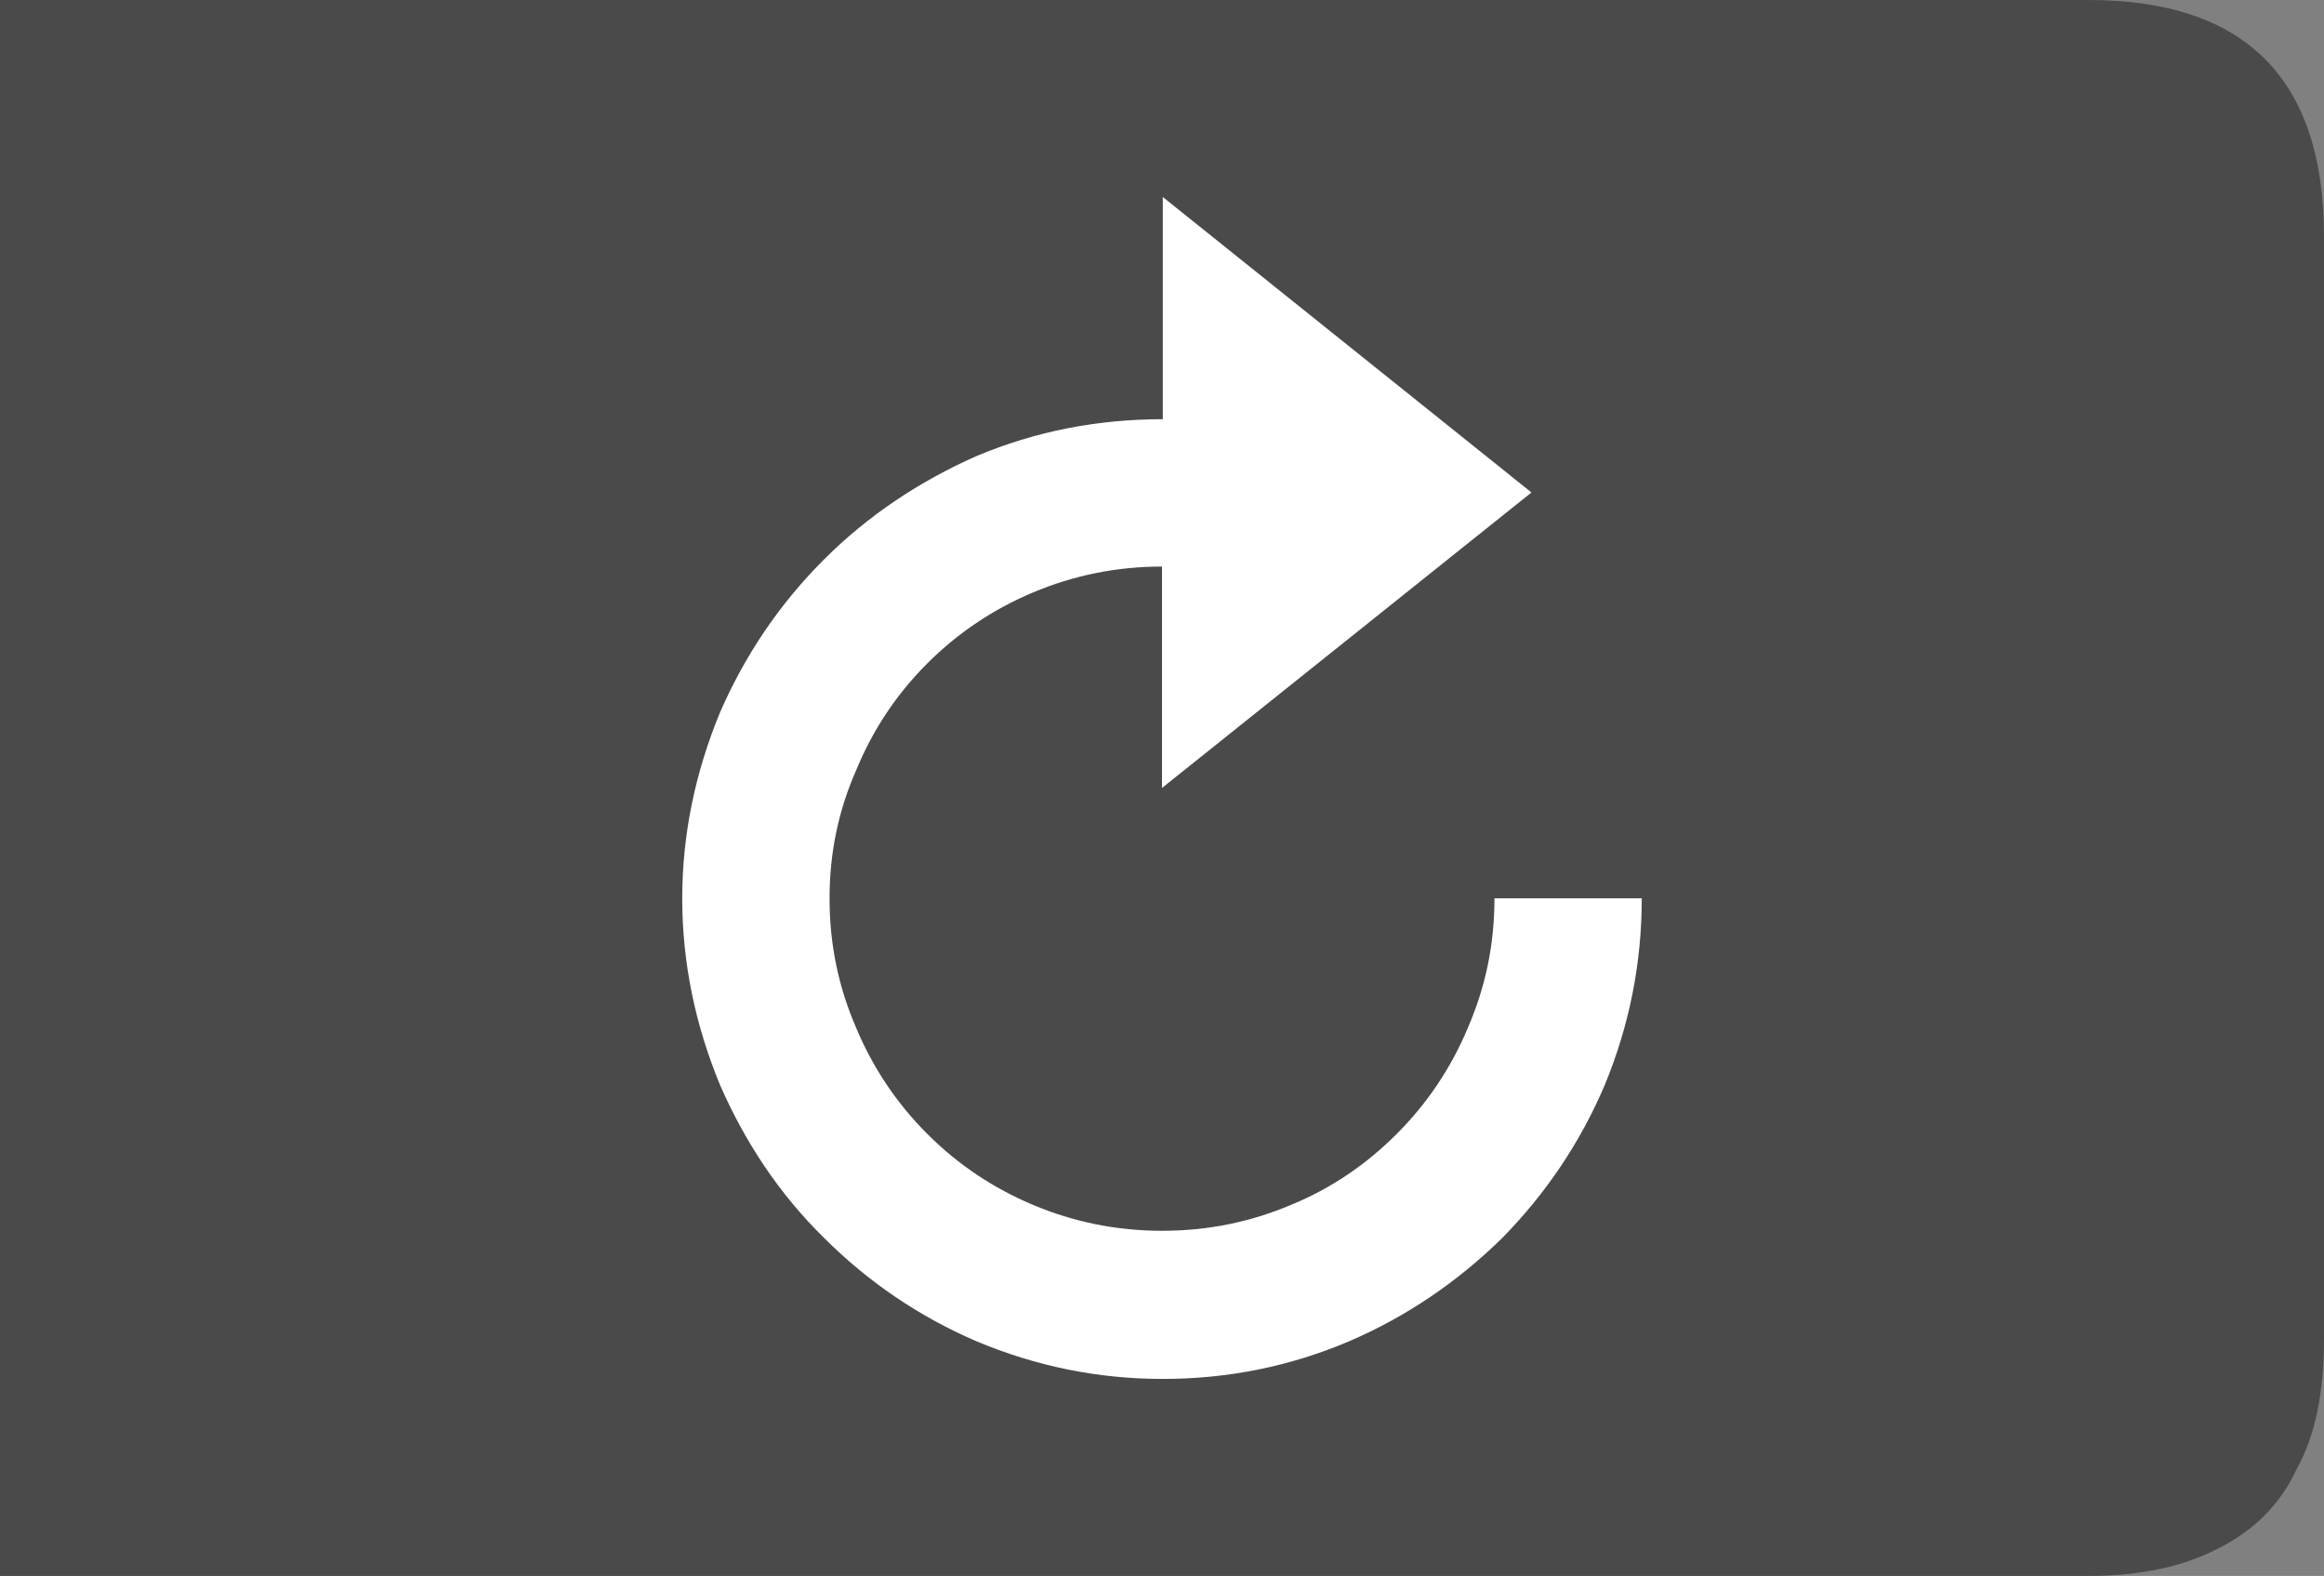 <?xml version="1.0" encoding="utf-8"?>
<!-- Generator: Adobe Illustrator 24.3.0, SVG Export Plug-In . SVG Version: 6.00 Build 0)  -->
<svg version="1.1" id="图层_1" xmlns="http://www.w3.org/2000/svg" xmlns:xlink="http://www.w3.org/1999/xlink" x="0px" y="0px"
	 viewBox="0 0 295 200" style="enable-background:new 0 0 295 200;" xml:space="preserve">
<rect x="0" y="0" width="295" height="200" fill="#808080" stroke="none"/>
<style type="text/css">
	.st0{fill:#4A4A4A;}
	.st1{fill:#FFFFFF;}
</style>
<g>
	<path class="st0" d="M265.1,200c6.6,0,12.1-1.2,16.5-3.5c4.6-2.3,7.9-5.7,9.9-10c2.4-4.3,3.5-9.8,3.5-16.5V30c0-20-10-30-29.9-30H0
		v200H265.1z"/>
	<path class="st1" d="M203.7,137.7c3.1-7.5,4.7-15.4,4.7-23.7h-18.7c0,5.8-1.1,11.2-3.4,16.5c-2.1,5-5.1,9.5-9,13.4s-8.3,6.9-13.4,9
		c-5.2,2.2-10.6,3.3-16.4,3.3c-5.7,0-11.2-1.1-16.4-3.3c-5-2.1-9.5-5.1-13.4-9s-6.9-8.4-9-13.4c-2.3-5.3-3.4-10.7-3.4-16.5
		c0-5.7,1.1-11.1,3.4-16.3c2.1-5.1,5.1-9.6,9-13.5s8.4-6.9,13.4-9c5.2-2.2,10.7-3.3,16.4-3.3V100l46.9-37.5L147.6,25v28.2
		c-8.2,0-16.1,1.5-23.7,4.7c-7.2,3.2-13.7,7.5-19.3,13.1c-5.7,5.7-10,12.1-13.2,19.4c-3.1,7.5-4.8,15.4-4.8,23.6
		c0,8.3,1.7,16.2,4.8,23.7c3.2,7.3,7.5,13.8,13.2,19.4c5.6,5.6,12.1,10,19.3,13.1c7.6,3.2,15.5,4.8,23.7,4.8
		c8.3,0,16.2-1.6,23.7-4.8c7.2-3.1,13.7-7.5,19.4-13.1C196.2,151.5,200.6,145,203.7,137.7z"/>
</g>
</svg>
